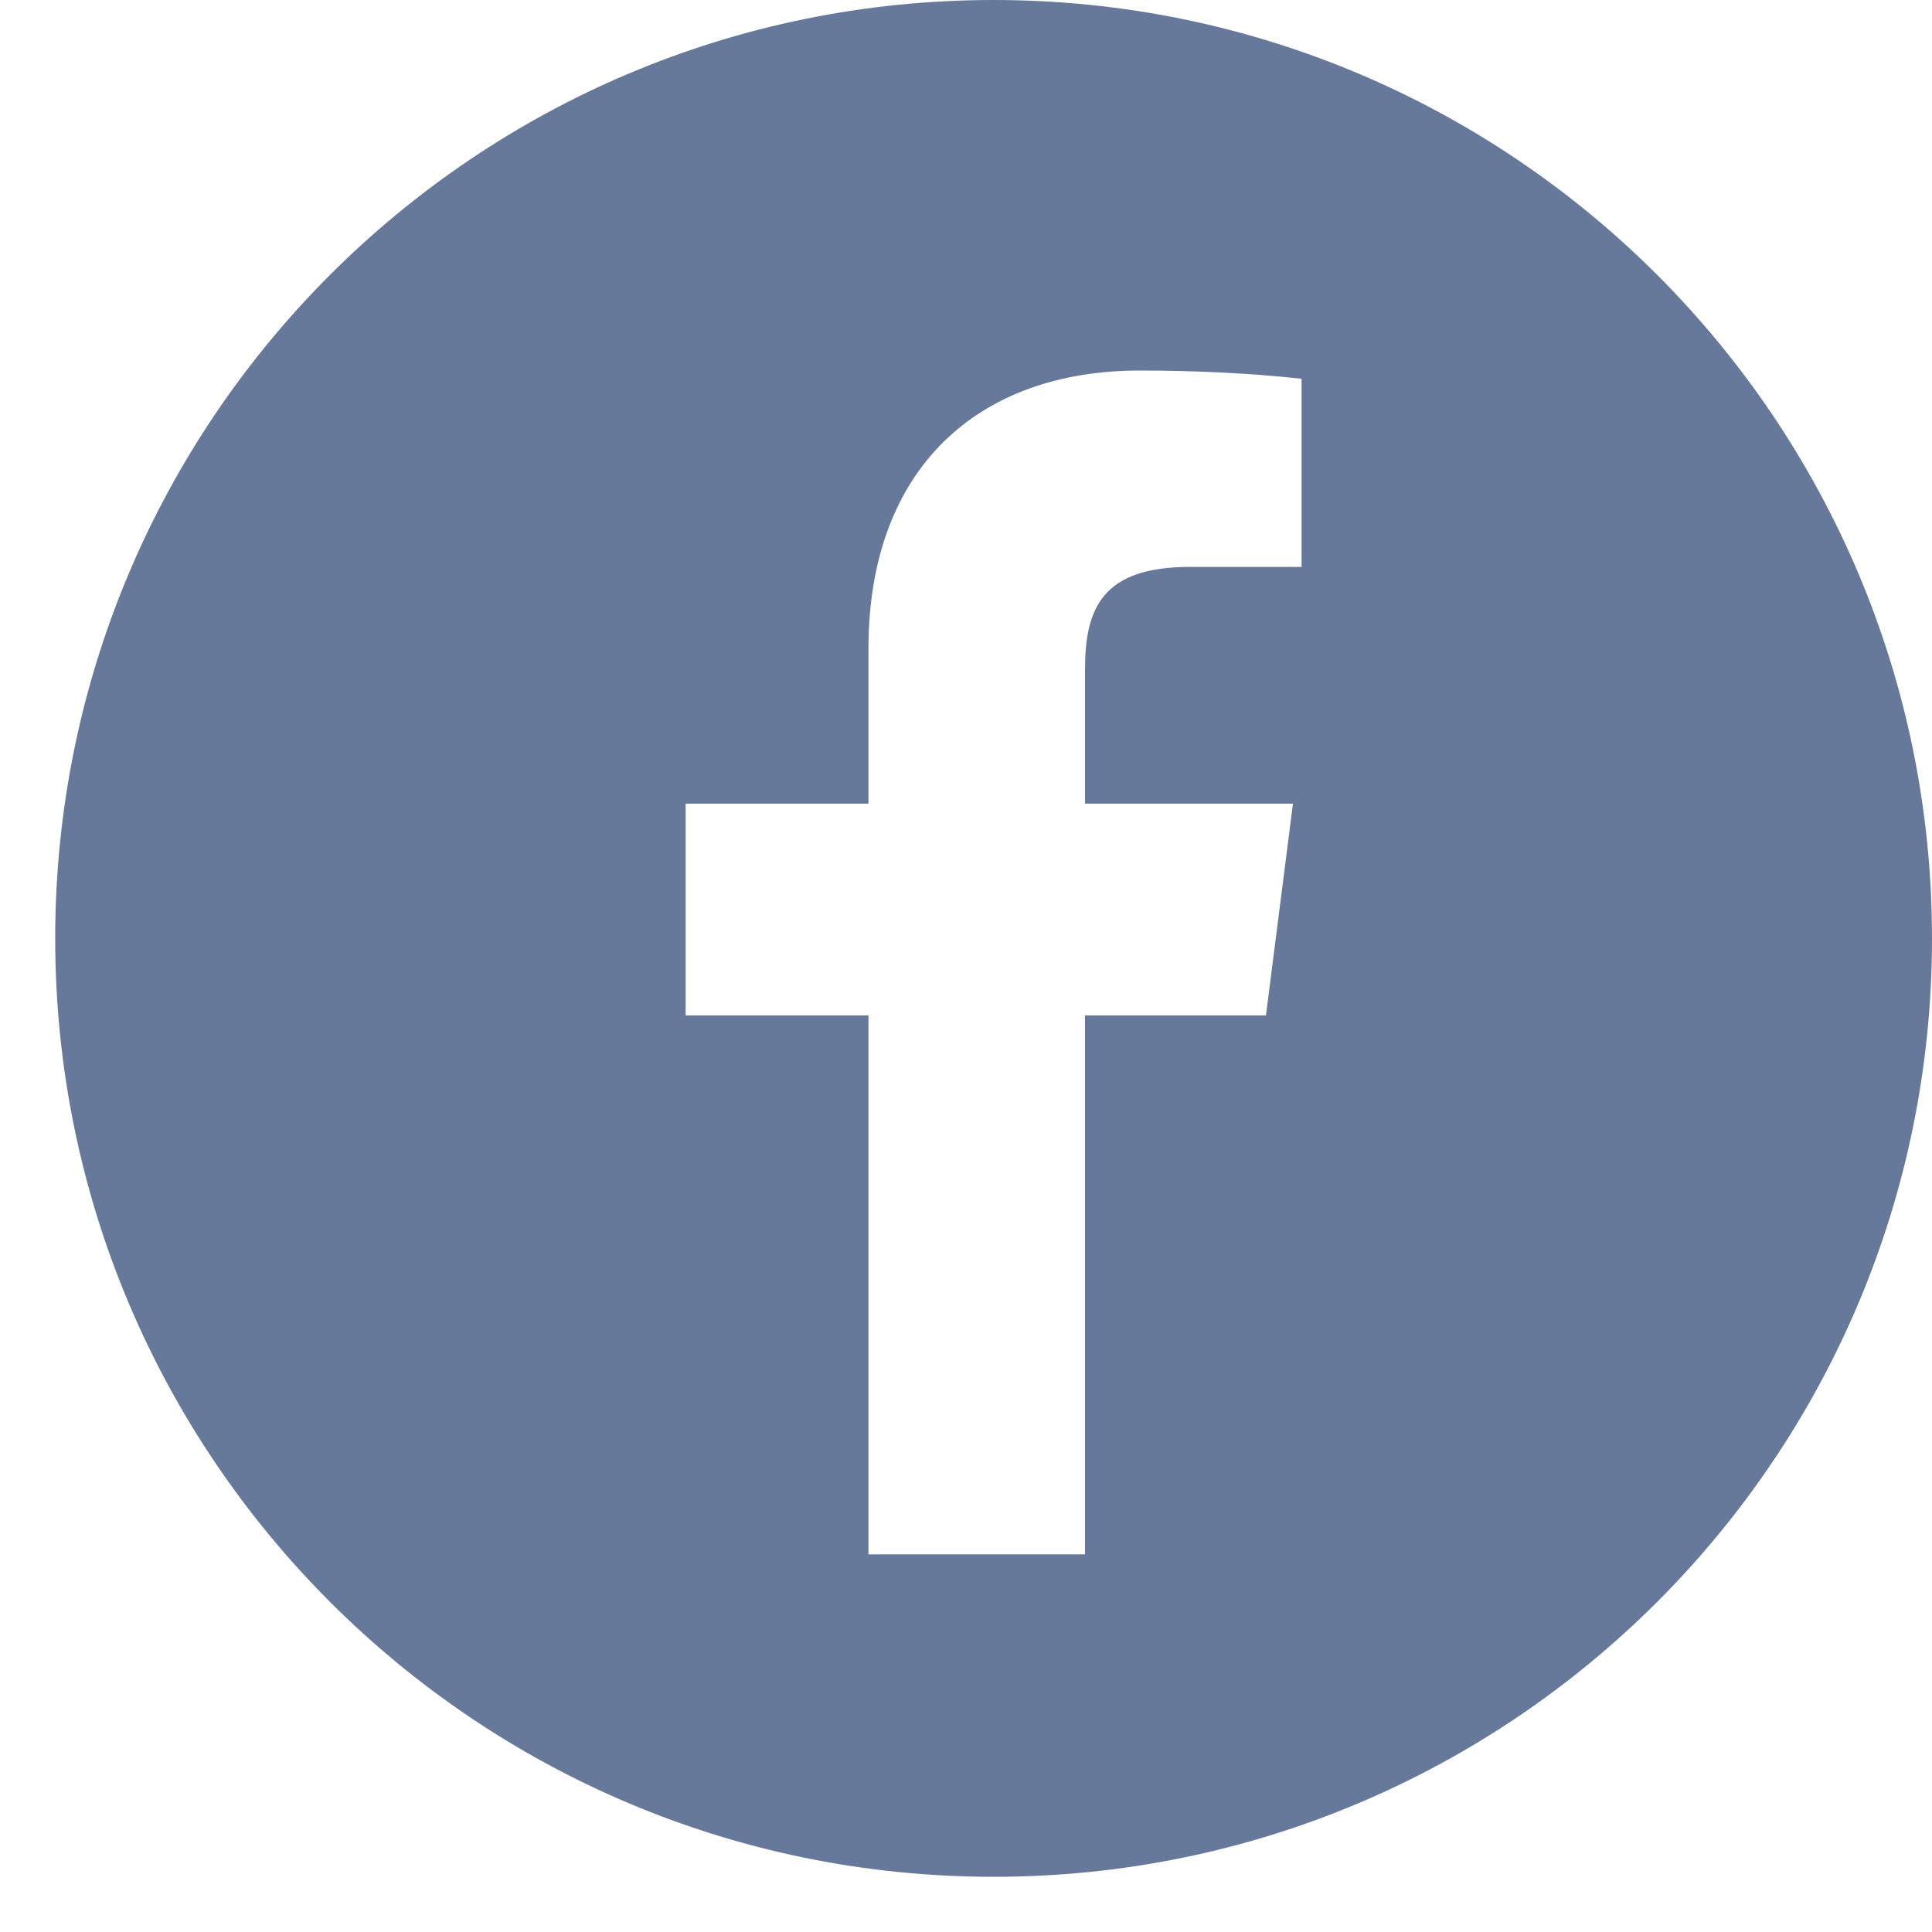 <svg width="35" height="35" viewBox="0 0 35 35" fill="none" xmlns="http://www.w3.org/2000/svg">
<path d="M18 0C8.611 0 1 7.611 1 17C1 26.389 8.611 34 18 34C27.389 34 35 26.389 35 17C35 7.611 27.389 0 18 0ZM23.579 10.27H21.557C19.97 10.27 19.656 11.02 19.656 12.127V14.559H23.423L22.934 18.395H19.656V28.159H15.733V18.395H12.421V14.559H15.733V11.752C15.733 8.483 17.721 6.713 20.642 6.713C21.627 6.713 22.603 6.756 23.579 6.861V10.27Z" fill="#67799B"/>
</svg>
